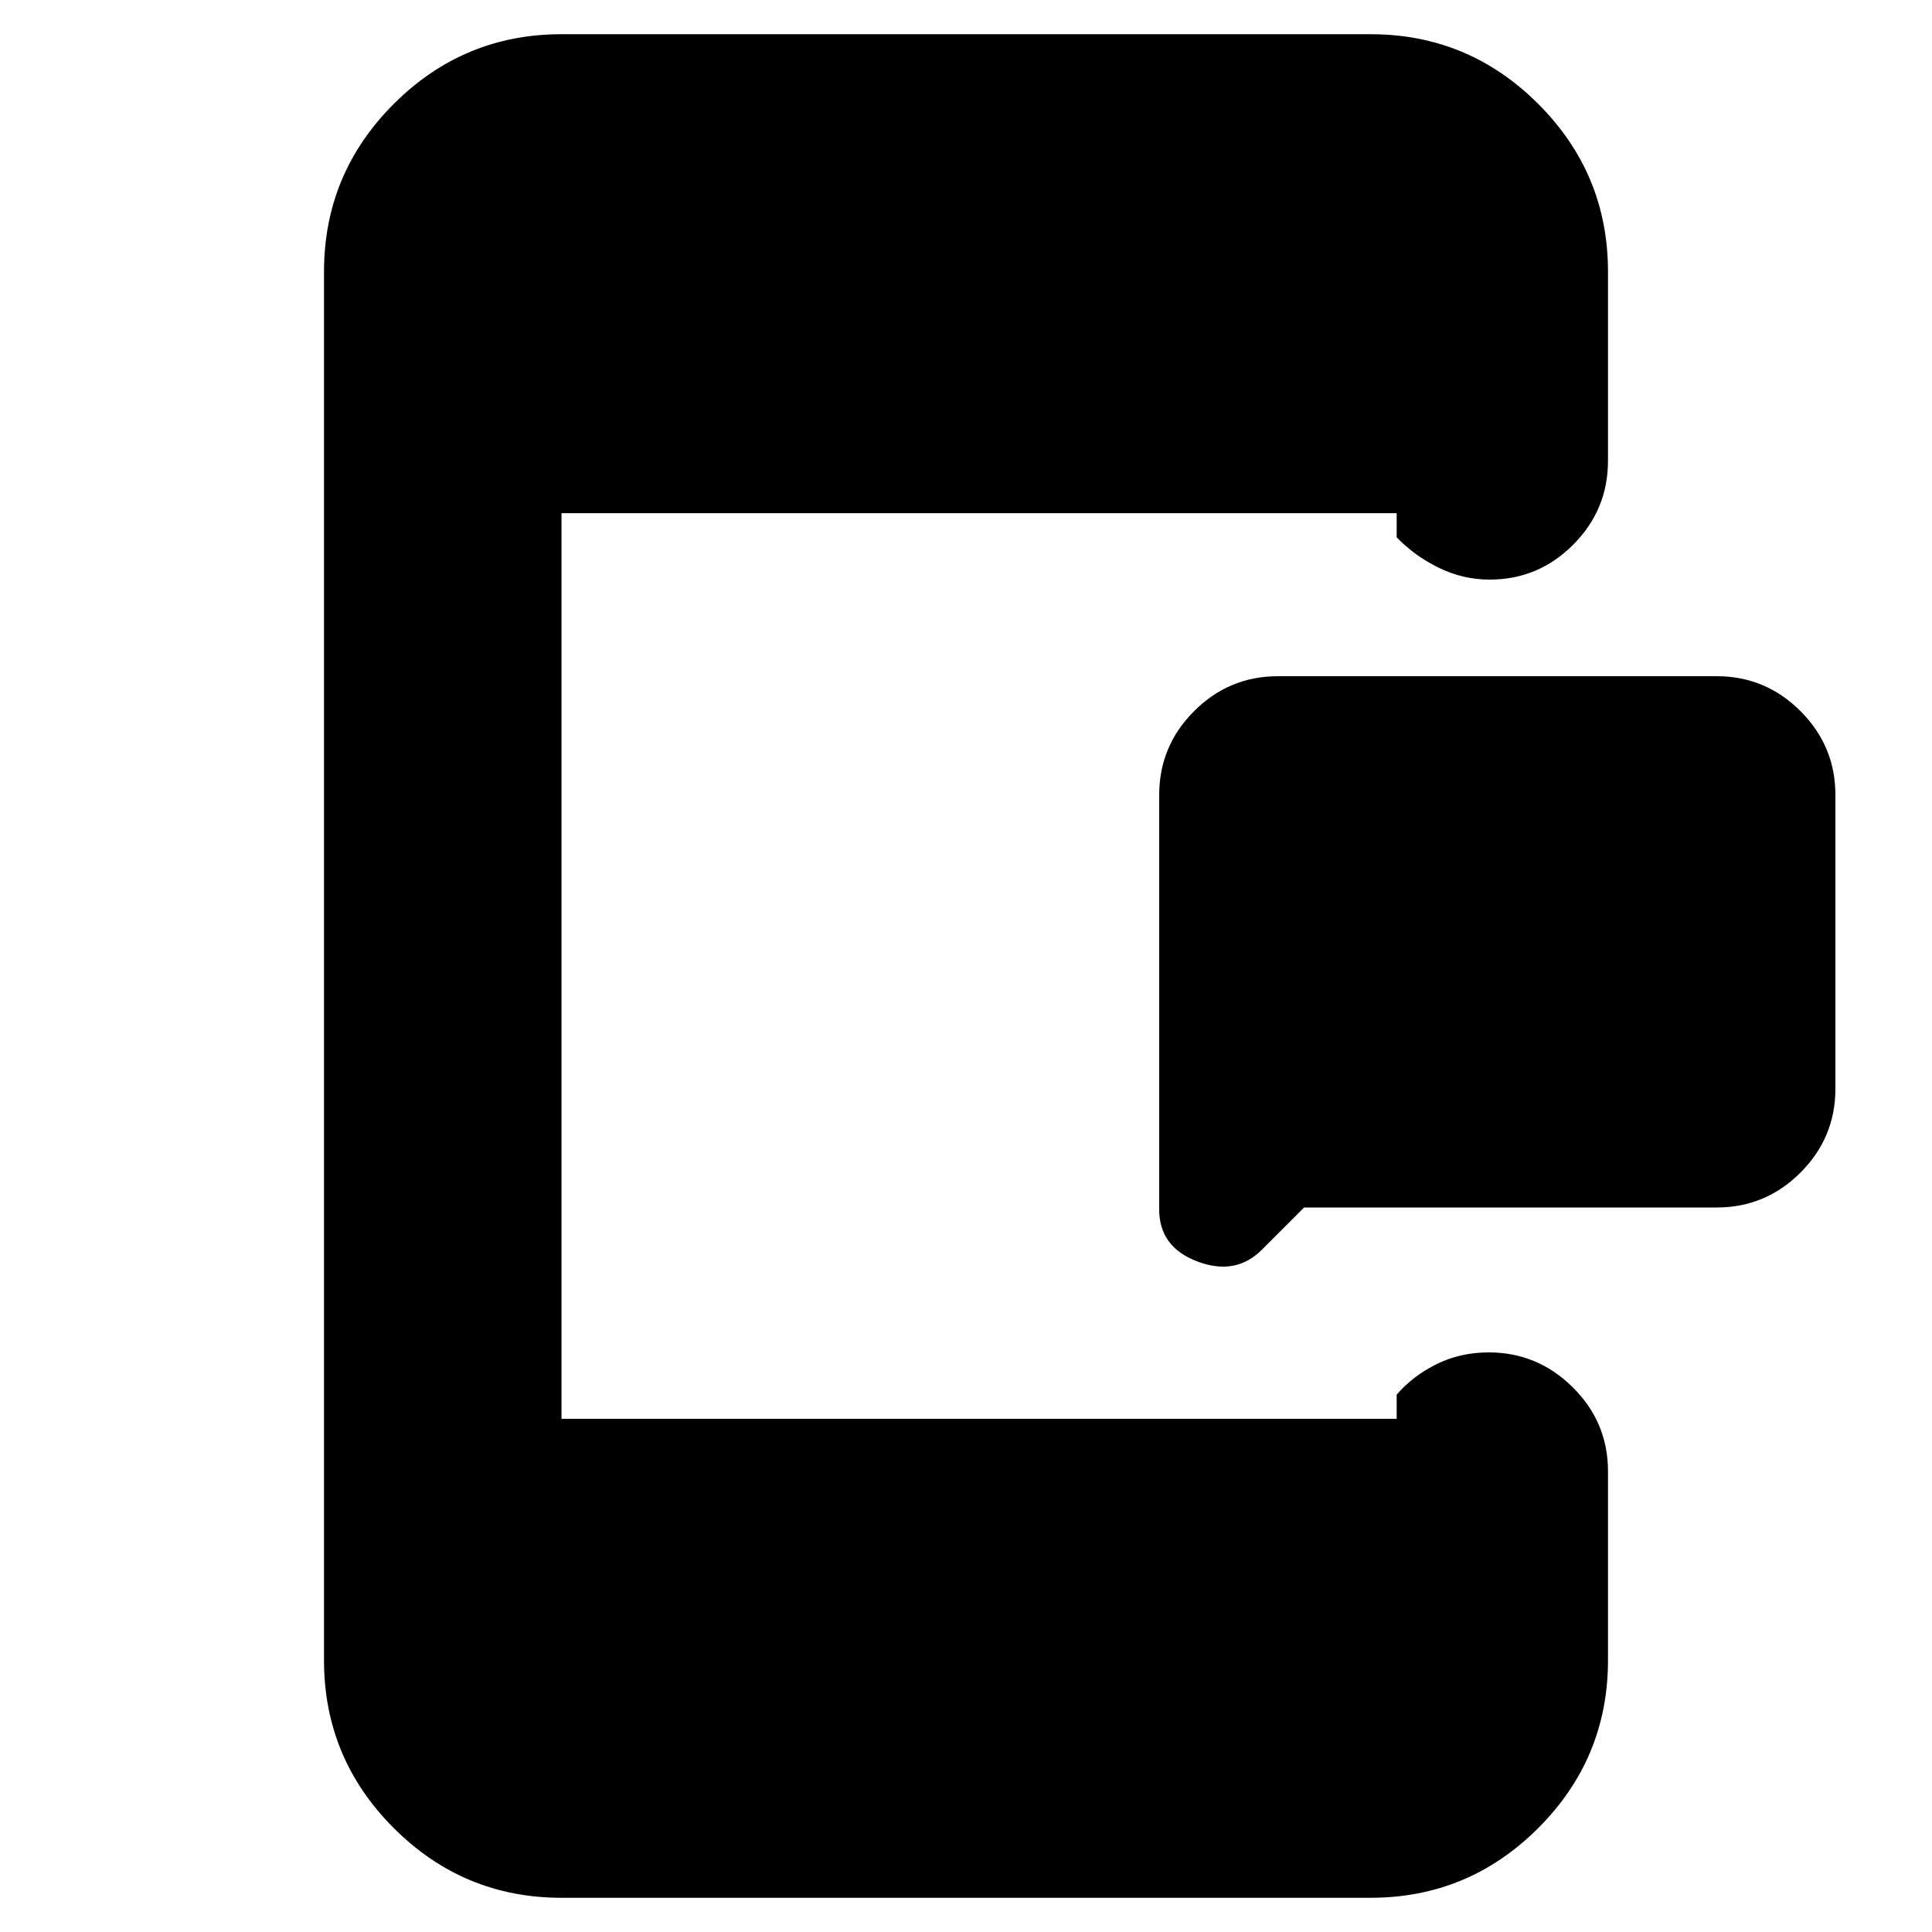 <svg xmlns="http://www.w3.org/2000/svg" height="20" viewBox="0 -960 960 960" width="20"><path d="m648-360-21 21q-13 13-32 5.83-19-7.16-19-25.83v-206q0-24.3 17.35-41.65Q610.7-624 635-624h218q24.3 0 41.65 17.35Q912-589.3 912-565v146q0 24.3-17.35 41.65Q877.3-360 853-360H648ZM279-17q-48.7 0-83.35-34.65Q161-86.3 161-135v-690q0-48.7 34.65-83.35Q230.3-943 279-943h402q48.7 0 83.35 34.65Q799-873.7 799-825v94q0 24.3-17.29 41.65Q764.42-672 740.21-672 727-672 715-677.85T694-693v-12H279v450h415v-12q8-9.3 19.79-15.15t26-5.85q24.21 0 41.71 17.35T799-229v94q0 48.7-34.65 83.35Q729.7-17 681-17H279Z"/></svg>